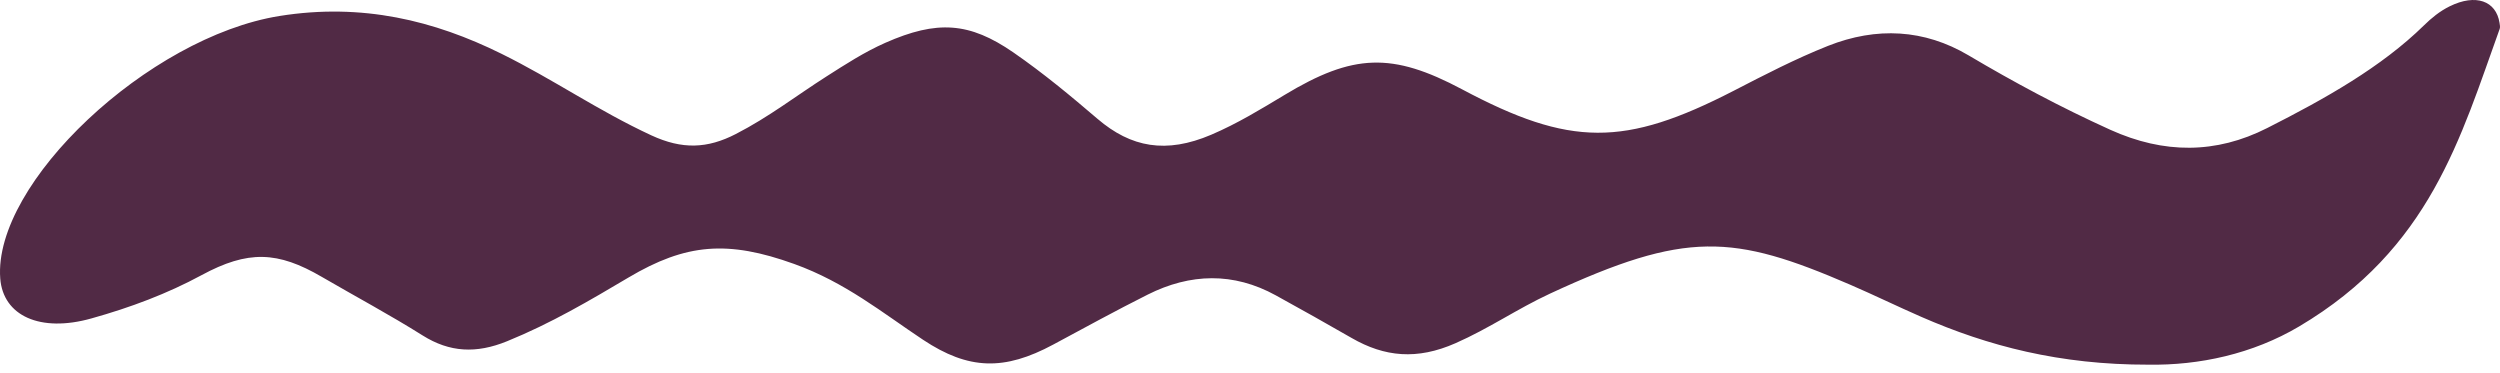 <svg width="255" height="38" viewBox="0 0 255 38" fill="none" xmlns="http://www.w3.org/2000/svg">
<path d="M219.124 37.196C210.087 37.21 202.792 35.298 195.966 32.317C193.534 31.254 191.173 30.1 188.731 29.045C176.751 23.868 171.978 23.514 158.097 29.951C154.754 31.502 151.892 33.499 148.46 35.008C144.537 36.736 141.234 36.417 137.861 34.47C135.309 32.997 132.727 31.559 130.135 30.128C125.812 27.749 121.409 27.869 117.065 30.05C113.803 31.686 110.63 33.428 107.438 35.142C102.434 37.833 98.801 37.741 94.158 34.661C89.995 31.899 86.242 28.811 81.017 26.927C74.232 24.484 69.979 24.824 64.105 28.308C60.161 30.645 56.208 32.982 51.715 34.809C48.583 36.084 45.87 35.95 43.108 34.215C39.796 32.133 36.253 30.235 32.83 28.245C28.327 25.617 25.305 25.497 20.541 28.075C17.088 29.944 13.305 31.368 9.322 32.48C4.088 33.953 0.315 32.203 0.025 28.407C-0.716 18.691 15.137 3.777 28.507 1.631C36.944 0.279 44.299 2.099 51.135 5.477C56.419 8.083 61.022 11.298 66.436 13.805C69.589 15.264 72.151 15.165 75.053 13.67C78.436 11.935 81.228 9.754 84.31 7.792C86.222 6.574 88.143 5.321 90.305 4.365C95.589 2.035 98.881 2.254 103.365 5.349C106.427 7.467 109.219 9.789 111.951 12.126C115.364 15.044 118.937 15.71 123.55 13.741C126.222 12.601 128.634 11.121 131.026 9.683C138.022 5.462 141.995 5.314 149.13 9.11C160.169 14.988 165.693 14.995 176.852 9.251C179.964 7.644 183.106 6.015 186.449 4.683C191.423 2.708 196.287 2.984 200.78 5.639C205.394 8.373 210.167 10.937 215.251 13.238C220.725 15.71 226.029 15.71 231.254 13.061C237.198 10.052 242.902 6.843 247.246 2.587C247.986 1.858 248.857 1.135 249.888 0.633C252.52 -0.656 254.602 0.08 254.952 2.332C254.982 2.531 255.032 2.75 254.972 2.934C250.979 14.003 247.886 25.377 234.506 33.301C229.762 36.112 224.308 37.281 219.124 37.196Z" fill="#512A45"/>
</svg>
